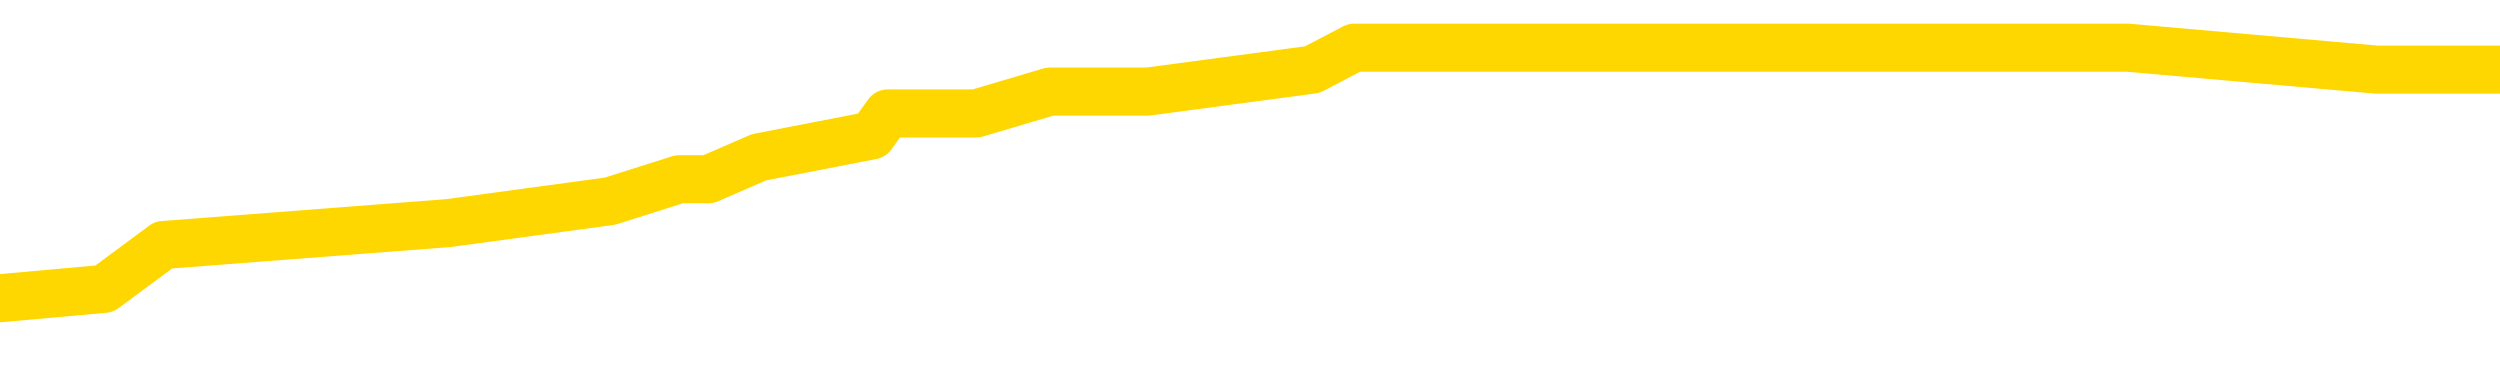 <svg xmlns="http://www.w3.org/2000/svg" version="1.1" viewBox="0 0 6500 1000">
	<path fill="none" stroke="gold" stroke-width="125" stroke-linecap="round" stroke-linejoin="round" d="M0 137602  L-742834 137602 L-742650 137545 L-742160 137431 L-741866 137374 L-741555 137260 L-741320 137203 L-741267 137089 L-741208 136975 L-741054 136918 L-741014 136804 L-740881 136747 L-740589 136690 L-740048 136690 L-739438 136633 L-739390 136633 L-738750 136576 L-738717 136576 L-738191 136576 L-738058 136519 L-737668 136405 L-737340 136290 L-737223 136176 L-737012 136062 L-736295 136062 L-735725 136005 L-735618 136005 L-735443 135948 L-735222 135834 L-734820 135777 L-734794 135663 L-733866 135549 L-733779 135435 L-733697 135321 L-733627 135207 L-733329 135150 L-733177 135035 L-731287 135092 L-731186 135092 L-730924 135092 L-730630 135150 L-730489 135035 L-730240 135035 L-730205 134978 L-730046 134921 L-729583 134807 L-729330 134750 L-729117 134636 L-728866 134579 L-728517 134522 L-727590 134408 L-727496 134294 L-727085 134237 L-725915 134123 L-724726 134066 L-724633 133952 L-724606 133837 L-724340 133723 L-724041 133609 L-723912 133495 L-723875 133381 L-723060 133381 L-722676 133438 L-721616 133495 L-721554 133495 L-721289 134636 L-720818 135720 L-720625 136804 L-720362 137888 L-720025 137831 L-719889 137774 L-719434 137717 L-718691 137660 L-718673 137602 L-718508 137488 L-718440 137488 L-717924 137431 L-716895 137431 L-716699 137374 L-716210 137317 L-715848 137260 L-715439 137260 L-715054 137317 L-713350 137317 L-713252 137317 L-713181 137317 L-713119 137317 L-712935 137260 L-712598 137260 L-711958 137203 L-711881 137146 L-711820 137146 L-711633 137089 L-711553 137089 L-711376 137032 L-711357 136975 L-711127 136975 L-710739 136918 L-709851 136918 L-709811 136861 L-709723 136804 L-709696 136690 L-708688 136633 L-708538 136519 L-708514 136462 L-708381 136405 L-708341 136347 L-707083 136290 L-707025 136290 L-706485 136233 L-706433 136233 L-706386 136233 L-705991 136176 L-705851 136119 L-705651 136062 L-705505 136062 L-705340 136062 L-705064 136119 L-704705 136119 L-704152 136062 L-703507 136005 L-703249 135891 L-703095 135834 L-702694 135777 L-702654 135720 L-702533 135663 L-702471 135720 L-702457 135720 L-702364 135720 L-702071 135663 L-701919 135435 L-701589 135321 L-701511 135207 L-701435 135150 L-701208 134978 L-701142 134864 L-700914 134750 L-700862 134636 L-700697 134579 L-699691 134522 L-699508 134465 L-698957 134408 L-698564 134294 L-698166 134237 L-697316 134123 L-697238 134066 L-696659 134009 L-696218 134009 L-695977 133952 L-695819 133952 L-695419 133837 L-695398 133837 L-694953 133780 L-694548 133723 L-694412 133609 L-694237 133495 L-694100 133381 L-693850 133267 L-692850 133210 L-692768 133153 L-692633 133096 L-692594 133039 L-691704 132982 L-691488 132925 L-691045 132868 L-690928 132811 L-690871 132754 L-690195 132754 L-690094 132697 L-690066 132697 L-688724 132640 L-688318 132583 L-688279 132525 L-687350 132468 L-687252 132411 L-687119 132354 L-686715 132297 L-686689 132240 L-686596 132183 L-686380 132126 L-685968 132012 L-684815 131898 L-684523 131784 L-684494 131670 L-683886 131613 L-683636 131499 L-683617 131442 L-682687 131385 L-682636 131270 L-682513 131213 L-682496 131099 L-682340 131042 L-682165 130928 L-682028 130871 L-681972 130814 L-681864 130757 L-681779 130700 L-681545 130643 L-681470 130586 L-681162 130529 L-681044 130472 L-680874 130415 L-680783 130358 L-680680 130358 L-680657 130301 L-680580 130301 L-680482 130187 L-680115 130130 L-680011 130073 L-679507 130015 L-679055 129958 L-679017 129901 L-678993 129844 L-678952 129787 L-678824 129730 L-678723 129673 L-678281 129616 L-677999 129559 L-677407 129502 L-677276 129445 L-677002 129331 L-676849 129274 L-676696 129217 L-676611 129103 L-676533 129046 L-676347 128989 L-676297 128989 L-676269 128932 L-676190 128875 L-676166 128818 L-675883 128703 L-675279 128589 L-674284 128532 L-673986 128475 L-673252 128418 L-673007 128361 L-672918 128304 L-672340 128247 L-671642 128190 L-670890 128133 L-670571 128076 L-670188 127962 L-670111 127905 L-669477 127848 L-669291 127791 L-669203 127791 L-669074 127791 L-668761 127734 L-668712 127677 L-668570 127620 L-668548 127563 L-667580 127505 L-667035 127448 L-666557 127448 L-666496 127448 L-666172 127448 L-666151 127391 L-666088 127391 L-665878 127334 L-665801 127277 L-665747 127220 L-665724 127163 L-665685 127106 L-665669 127049 L-664912 126992 L-664895 126935 L-664096 126878 L-663943 126821 L-663038 126764 L-662532 126707 L-662303 126593 L-662261 126593 L-662146 126536 L-661970 126479 L-661215 126536 L-661080 126479 L-660916 126422 L-660598 126365 L-660422 126250 L-659400 126136 L-659377 126022 L-659126 125965 L-658913 125851 L-658279 125794 L-658041 125680 L-658008 125566 L-657830 125452 L-657750 125338 L-657660 125281 L-657596 125167 L-657155 125053 L-657132 124996 L-656591 124938 L-656335 124881 L-655840 124824 L-654963 124767 L-654926 124710 L-654874 124653 L-654833 124596 L-654715 124539 L-654439 124482 L-654232 124368 L-654035 124254 L-654011 124140 L-653961 124026 L-653922 123969 L-653844 123912 L-653247 123798 L-653186 123741 L-653083 123683 L-652929 123626 L-652297 123569 L-651616 123512 L-651313 123398 L-650967 123341 L-650769 123284 L-650721 123170 L-650400 123113 L-649773 123056 L-649626 122999 L-649590 122942 L-649532 122885 L-649455 122771 L-649214 122771 L-649126 122714 L-649032 122657 L-648738 122600 L-648604 122543 L-648543 122486 L-648506 122371 L-648234 122371 L-647228 122314 L-647053 122257 L-647002 122257 L-646709 122200 L-646517 122086 L-646184 122029 L-645677 121972 L-645115 121858 L-645100 121744 L-645084 121687 L-644983 121573 L-644869 121459 L-644829 121345 L-644792 121288 L-644726 121288 L-644698 121231 L-644559 121288 L-644266 121288 L-644216 121288 L-644111 121288 L-643847 121231 L-643382 121173 L-643237 121173 L-643183 121059 L-643125 121002 L-642935 120945 L-642569 120888 L-642355 120888 L-642160 120888 L-642102 120888 L-642043 120774 L-641889 120717 L-641620 120660 L-641190 120945 L-641174 120945 L-641097 120888 L-641033 120831 L-640904 120432 L-640880 120375 L-640596 120318 L-640548 120261 L-640494 120204 L-640031 120147 L-639993 120147 L-639952 120090 L-639762 120033 L-639281 119976 L-638794 119918 L-638778 119861 L-638740 119804 L-638483 119747 L-638406 119633 L-638176 119576 L-638160 119462 L-637866 119348 L-637423 119291 L-636976 119234 L-636472 119177 L-636318 119120 L-636031 119063 L-635991 118949 L-635660 118892 L-635438 118835 L-634921 118721 L-634845 118664 L-634598 118549 L-634403 118435 L-634343 118378 L-633567 118321 L-633493 118321 L-633262 118264 L-633246 118264 L-633184 118207 L-632988 118150 L-632524 118150 L-632501 118093 L-632371 118093 L-631070 118093 L-631054 118093 L-630976 118036 L-630883 118036 L-630666 118036 L-630513 117979 L-630335 118036 L-630281 118093 L-629994 118150 L-629954 118150 L-629585 118150 L-629145 118150 L-628961 118150 L-628640 118093 L-628345 118093 L-627899 117979 L-627828 117922 L-627365 117808 L-626927 117751 L-626745 117694 L-625291 117580 L-625159 117523 L-624702 117409 L-624476 117351 L-624090 117237 L-623573 117123 L-622619 117009 L-621825 116895 L-621150 116838 L-620725 116724 L-620414 116667 L-620184 116496 L-619500 116325 L-619487 116154 L-619277 115925 L-619255 115868 L-619081 115754 L-618131 115697 L-617863 115583 L-617048 115526 L-616737 115412 L-616700 115355 L-616642 115241 L-616026 115184 L-615388 115070 L-613762 115013 L-613088 114956 L-612446 114956 L-612368 114956 L-612312 114956 L-612276 114956 L-612248 114899 L-612136 114784 L-612118 114727 L-612095 114670 L-611942 114613 L-611888 114499 L-611810 114442 L-611691 114385 L-611593 114328 L-611476 114271 L-611206 114157 L-610937 114100 L-610919 113986 L-610719 113929 L-610573 113815 L-610346 113758 L-610212 113701 L-609903 113644 L-609843 113586 L-609490 113472 L-609141 113415 L-609040 113358 L-608976 113244 L-608916 113187 L-608532 113073 L-608151 113016 L-608047 112959 L-607786 112902 L-607515 112788 L-607356 112731 L-607323 112674 L-607262 112617 L-607120 112560 L-606936 112503 L-606892 112446 L-606604 112446 L-606588 112389 L-606354 112389 L-606293 112332 L-606255 112332 L-605675 112274 L-605542 112217 L-605518 111989 L-605500 111590 L-605483 111134 L-605466 110677 L-605442 110221 L-605426 109879 L-605405 109479 L-605388 109080 L-605365 108852 L-605348 108624 L-605326 108452 L-605310 108338 L-605261 108167 L-605189 107996 L-605154 107711 L-605130 107483 L-605094 107254 L-605053 107026 L-605016 106912 L-605000 106684 L-604976 106513 L-604939 106399 L-604922 106228 L-604899 106114 L-604881 106000 L-604863 105885 L-604847 105771 L-604818 105600 L-604792 105429 L-604746 105372 L-604730 105258 L-604688 105201 L-604640 105087 L-604569 104973 L-604554 104859 L-604538 104745 L-604476 104687 L-604436 104630 L-604397 104573 L-604231 104516 L-604166 104459 L-604150 104402 L-604106 104288 L-604047 104231 L-603835 104174 L-603801 104117 L-603759 104060 L-603681 104003 L-603144 103946 L-603065 103889 L-602961 103775 L-602872 103718 L-602696 103661 L-602346 103604 L-602190 103547 L-601752 103490 L-601595 103432 L-601465 103375 L-600762 103261 L-600560 103204 L-599600 103090 L-599117 103033 L-599018 103033 L-598926 102976 L-598681 102919 L-598608 102862 L-598165 102748 L-598069 102691 L-598054 102634 L-598038 102577 L-598013 102520 L-597547 102463 L-597330 102406 L-597191 102349 L-596897 102292 L-596808 102235 L-596767 102177 L-596737 102120 L-596565 102063 L-596506 102006 L-596429 101949 L-596349 101892 L-596279 101892 L-595970 101835 L-595885 101778 L-595671 101721 L-595636 101664 L-594952 101607 L-594854 101550 L-594648 101493 L-594602 101436 L-594323 101379 L-594261 101322 L-594244 101208 L-594166 101151 L-593858 101037 L-593834 100980 L-593780 100865 L-593757 100808 L-593635 100751 L-593499 100637 L-593255 100580 L-593129 100580 L-592482 100523 L-592466 100523 L-592442 100523 L-592261 100409 L-592185 100352 L-592093 100295 L-591666 100238 L-591250 100181 L-590857 100067 L-590778 100010 L-590759 99953 L-590396 99896 L-590159 99839 L-589931 99782 L-589618 99725 L-589540 99667 L-589459 99553 L-589281 99439 L-589266 99382 L-589000 99268 L-588920 99211 L-588690 99154 L-588464 99097 L-588148 99097 L-587973 99040 L-587612 99040 L-587220 98983 L-587151 98869 L-587087 98812 L-586947 98698 L-586895 98641 L-586793 98527 L-586292 98470 L-586094 98413 L-585848 98355 L-585662 98298 L-585363 98241 L-585286 98184 L-585120 98070 L-584236 98013 L-584207 97899 L-584084 97785 L-583506 97728 L-583428 97671 L-582714 97671 L-582402 97671 L-582189 97671 L-582173 97671 L-581786 97671 L-581261 97557 L-580815 97500 L-580485 97443 L-580333 97386 L-580007 97386 L-579828 97329 L-579747 97329 L-579540 97215 L-579365 97158 L-578436 97100 L-577547 97043 L-577508 96986 L-577280 96986 L-576900 96929 L-576113 96872 L-575879 96815 L-575803 96758 L-575445 96701 L-574874 96587 L-574607 96530 L-574220 96473 L-574116 96473 L-573946 96473 L-573328 96473 L-573117 96473 L-572809 96473 L-572756 96416 L-572628 96359 L-572575 96302 L-572456 96245 L-572120 96131 L-571160 96074 L-571029 95960 L-570827 95903 L-570196 95845 L-569885 95788 L-569471 95731 L-569443 95674 L-569298 95617 L-568878 95560 L-567545 95560 L-567498 95503 L-567370 95389 L-567353 95332 L-566775 95218 L-566570 95161 L-566540 95104 L-566499 95047 L-566442 94990 L-566404 94933 L-566326 94876 L-566183 94819 L-565729 94762 L-565610 94705 L-565325 94648 L-564952 94590 L-564856 94533 L-564529 94476 L-564175 94419 L-564005 94362 L-563958 94305 L-563849 94248 L-563760 94191 L-563732 94134 L-563655 94020 L-563352 93963 L-563318 93849 L-563246 93792 L-562879 93735 L-562543 93678 L-562462 93678 L-562242 93621 L-562071 93564 L-562043 93507 L-561546 93450 L-560997 93335 L-560116 93278 L-560018 93164 L-559941 93107 L-559667 93050 L-559419 92936 L-559345 92879 L-559284 92765 L-559165 92708 L-559122 92651 L-559013 92594 L-558936 92480 L-558235 92423 L-557990 92366 L-557950 92309 L-557794 92252 L-557194 92252 L-556967 92252 L-556875 92252 L-556400 92252 L-555803 92138 L-555283 92081 L-555262 92023 L-555117 91966 L-554797 91966 L-554255 91966 L-554023 91966 L-553852 91966 L-553366 91909 L-553138 91852 L-553053 91795 L-552707 91738 L-552381 91738 L-551858 91681 L-551531 91624 L-550930 91567 L-550733 91453 L-550681 91396 L-550640 91339 L-550359 91282 L-549674 91168 L-549364 91111 L-549339 90997 L-549148 90940 L-548925 90883 L-548839 90826 L-548176 90711 L-548151 90654 L-547930 90540 L-547600 90483 L-547248 90369 L-547043 90312 L-546810 90198 L-546552 90141 L-546363 90027 L-546316 89970 L-546089 89913 L-546054 89856 L-545898 89799 L-545683 89742 L-545510 89685 L-545419 89628 L-545141 89571 L-544898 89513 L-544582 89456 L-544156 89456 L-544119 89456 L-543635 89456 L-543402 89456 L-543190 89399 L-542964 89342 L-542414 89342 L-542167 89285 L-541333 89285 L-541277 89228 L-541255 89171 L-541098 89114 L-540636 89057 L-540595 89000 L-540255 88886 L-540122 88829 L-539899 88772 L-539327 88715 L-538855 88658 L-538661 88601 L-538468 88544 L-538278 88487 L-538177 88430 L-537808 88373 L-537762 88316 L-537681 88258 L-536387 88201 L-536339 88144 L-536071 88144 L-535925 88144 L-535374 88144 L-535258 88087 L-535176 88030 L-534817 87973 L-534593 87916 L-534312 87859 L-533983 87745 L-533475 87688 L-533362 87631 L-533283 87574 L-533119 87517 L-532825 87517 L-532356 87517 L-532159 87574 L-532109 87574 L-531459 87517 L-531337 87460 L-530883 87460 L-530847 87403 L-530379 87346 L-530268 87289 L-530252 87232 L-530036 87232 L-529855 87175 L-529323 87175 L-528294 87175 L-528094 87118 L-527636 87061 L-526688 86946 L-526589 86889 L-526235 86775 L-526175 86718 L-526160 86661 L-526125 86604 L-525755 86547 L-525635 86490 L-525393 86433 L-525230 86376 L-525042 86319 L-524921 86262 L-523851 86148 L-522993 86091 L-522780 85977 L-522683 85920 L-522509 85806 L-522176 85749 L-522104 85691 L-522046 85634 L-521871 85634 L-521482 85577 L-521247 85520 L-521136 85463 L-521019 85406 L-520038 85349 L-520012 85292 L-519418 85178 L-519385 85178 L-519237 85121 L-518952 85064 L-518041 85064 L-517094 85064 L-516941 85007 L-516839 85007 L-516707 84950 L-516564 84893 L-516538 84836 L-516424 84779 L-516205 84722 L-515524 84665 L-515394 84608 L-515091 84551 L-514851 84436 L-514519 84379 L-513880 84322 L-513538 84208 L-513476 84151 L-513320 84151 L-512398 84151 L-511928 84151 L-511885 84151 L-511872 84094 L-511830 84037 L-511808 83980 L-511781 83923 L-511638 83866 L-511215 83809 L-510880 83809 L-510689 83752 L-510260 83752 L-510072 83695 L-509683 83581 L-509149 83524 L-508776 83467 L-508755 83467 L-508505 83410 L-508387 83353 L-508311 83296 L-508175 83239 L-508135 83181 L-508056 83124 L-507661 83067 L-507165 83010 L-507053 82896 L-506880 82839 L-506572 82782 L-506125 82725 L-505802 82668 L-505659 82554 L-505232 82440 L-505079 82326 L-505024 82212 L-504210 82155 L-504190 82098 L-503818 82041 L-503761 82041 L-502632 81984 L-502565 81984 L-502006 81926 L-501811 81869 L-501675 81812 L-501442 81755 L-501095 81698 L-501060 81584 L-501025 81527 L-500957 81413 L-500608 81356 L-500436 81299 L-499951 81242 L-499934 81185 L-499609 81128 L-499452 81071 L-498311 80957 L-498286 80900 L-498094 80786 L-497901 80729 L-497651 80671 L-497633 80614 L-496613 80557 L-496316 80500 L-496240 80443 L-496104 80329 L-495928 80272 L-495351 80158 L-495136 80101 L-495072 80044 L-494941 79987 L-494905 79873 L-494381 79816 L-494243 102292 L-494229 102292 L-494206 102292 L-494186 102292 L-493959 79759 L-493183 79759 L-493141 79759 L-492774 79759 L-492695 79702 L-492643 79645 L-491970 79588 L-491228 79531 L-490803 79531 L-490355 79474 L-489293 79416 L-488982 79302 L-488572 79302 L-488500 79245 L-487975 79245 L-487881 79245 L-487863 79245 L-487418 79188 L-487233 79074 L-486453 78960 L-485780 78903 L-485368 78732 L-485136 78618 L-484996 78561 L-484914 78447 L-484894 78390 L-484818 78390 L-484689 78333 L-484373 78390 L-484148 78390 L-483823 78333 L-483761 78333 L-483391 78333 L-483358 78333 L-483149 78333 L-482482 78333 L-482404 78333 L-482247 78219 L-482136 78219 L-481809 78162 L-481655 78104 L-481314 78104 L-481257 77990 L-480918 77876 L-480715 77819 L-480662 77705 L-479285 77648 L-479156 77591 L-478722 77534 L-478402 77477 L-477574 77363 L-477451 77306 L-476720 77192 L-476564 77078 L-476523 77021 L-476470 76964 L-476446 76907 L-476332 76849 L-476036 76792 L-475746 76735 L-475692 76678 L-475571 76621 L-475541 76564 L-475441 76507 L-474997 76507 L-474846 76450 L-474010 76450 L-473468 76393 L-473133 76393 L-473118 76336 L-473042 76279 L-472926 76222 L-472731 76165 L-472467 76108 L-471633 76051 L-471536 75994 L-471015 75937 L-470973 75880 L-470874 75823 L-470046 75823 L-469911 75766 L-469572 75766 L-469018 75709 L-468638 75652 L-468475 75594 L-468165 75537 L-467353 75480 L-467047 75423 L-466778 75423 L-466456 75423 L-466136 75480 L-465860 75480 L-465031 75366 L-464936 75309 L-464844 75138 L-464739 74967 L-464353 74796 L-463873 74682 L-463856 74625 L-463738 74568 L-463370 74454 L-463275 74397 L-462441 74282 L-462364 74225 L-462064 74168 L-461974 74111 L-461566 73997 L-461456 73883 L-460757 73826 L-460284 73769 L-460224 73712 L-460005 73598 L-459731 73541 L-459618 73484 L-458591 73427 L-458204 73370 L-458184 73313 L-457851 73256 L-457607 73199 L-457173 73142 L-457063 73084 L-456946 73027 L-456494 72913 L-455903 72856 L-455567 72799 L-453674 72742 L-453560 72628 L-453349 72571 L-452030 72514 L-451924 59679 L-451858 47015 L-451822 35321 L-451760 35321 L-451260 48042 L-450585 60592 L-450563 72172 L-450293 72058 L-449325 72058 L-448636 72001 L-448474 71944 L-447933 71887 L-447843 71830 L-446824 71772 L-445876 71658 L-445510 71715 L-445408 71772 L-444819 71772 L-444760 71772 L-444659 71715 L-444219 71601 L-444112 71544 L-443670 71487 L-442670 71316 L-442414 71145 L-442311 70974 L-442181 70860 L-441814 70746 L-441233 70632 L-441202 70575 L-440887 70517 L-438904 70460 L-438788 70403 L-438720 70403 L-438362 70346 L-436743 70289 L-436566 70289 L-436421 70289 L-435599 70346 L-435546 70403 L-435492 70403 L-435057 70403 L-434077 70460 L-434003 70460 L-432918 70403 L-432705 70403 L-431989 70289 L-431601 70232 L-431382 70118 L-431062 70004 L-430569 69890 L-430441 69833 L-430212 69719 L-429980 69605 L-429921 69548 L-429631 69491 L-429359 69377 L-428329 69320 L-426664 69262 L-426245 69205 L-426108 69148 L-425951 69148 L-425646 69091 L-425418 68977 L-425260 68920 L-425100 68806 L-424931 68692 L-424884 68635 L-424831 68578 L-424809 68578 L-424423 68521 L-424173 68521 L-423902 68521 L-423742 68521 L-423652 68521 L-421993 68521 L-421828 68578 L-421448 68521 L-420988 68521 L-420379 68407 L-419286 68350 L-418854 68293 L-418823 68236 L-418761 68179 L-418743 68122 L-417039 68065 L-416997 68007 L-416531 67950 L-416344 67893 L-416312 67779 L-415717 67722 L-415667 67665 L-415344 67608 L-415294 67551 L-415083 67494 L-415065 67437 L-414799 67323 L-414746 67266 L-414277 67209 L-413767 67095 L-413688 67095 L-413394 67038 L-413377 66981 L-413339 66924 L-413268 66867 L-413111 66810 L-412164 66810 L-412108 66810 L-411587 66810 L-411395 66752 L-411294 66752 L-411068 66695 L-410558 66695 L-410170 68236 L-410100 68236 L-409752 68179 L-409395 68122 L-408266 66467 L-408215 66353 L-407989 66296 L-407955 66239 L-407830 66125 L-407731 66125 L-407466 66125 L-406726 66182 L-406148 66182 L-405854 66182 L-405148 66182 L-404970 66125 L-404946 66125 L-404311 66068 L-403999 66011 L-403603 66011 L-403573 65954 L-403552 65897 L-403398 65840 L-402713 65840 L-402697 65840 L-402357 65840 L-402084 65783 L-402047 65726 L-401991 65612 L-401969 65555 L-401897 65498 L-401565 65440 L-401459 65383 L-401430 65269 L-401232 65212 L-401079 65155 L-400211 65098 L-399649 64984 L-399633 64984 L-399531 64927 L-399429 64984 L-399283 64984 L-399204 64984 L-399167 64927 L-399111 64870 L-399038 64813 L-398893 64756 L-398411 64756 L-398007 64699 L-397140 64756 L-397120 64756 L-396863 64756 L-396786 64756 L-396757 64699 L-396746 64585 L-396729 64528 L-396436 64471 L-396397 64414 L-396325 64357 L-396251 64300 L-396046 64243 L-395887 64071 L-395585 63900 L-395508 63672 L-395491 63501 L-395274 63387 L-395043 63387 L-394933 63444 L-394563 63501 L-394405 63501 L-394174 63501 L-394005 63501 L-393860 63444 L-393728 63387 L-392452 63273 L-392049 63159 L-391988 63102 L-391871 62988 L-391446 62930 L-391431 62816 L-391369 62759 L-391095 62645 L-390983 62588 L-390701 62474 L-390423 62417 L-389998 62303 L-389976 62246 L-389898 62189 L-389772 62132 L-389186 62075 L-388794 62018 L-388459 61961 L-387870 61904 L-387767 61904 L-387597 61847 L-387461 61847 L-386633 61790 L-385448 61733 L-385412 61675 L-385356 61675 L-385136 61618 L-384931 61618 L-384776 61618 L-384519 61561 L-384443 61504 L-383900 61447 L-383864 61390 L-383615 61333 L-383228 61276 L-382402 61219 L-382044 61162 L-381733 61162 L-381475 61105 L-381252 61048 L-380845 60991 L-380729 60934 L-380545 60877 L-380492 60877 L-380304 60820 L-380133 60763 L-380104 60706 L-379824 60649 L-379513 60592 L-379375 60535 L-379066 60478 L-378872 60478 L-378856 60420 L-378137 60420 L-378003 60306 L-377706 60249 L-377615 60192 L-377015 60192 L-376976 60135 L-376898 60078 L-376277 60021 L-376126 59907 L-376085 59850 L-375775 59793 L-375583 59736 L-375390 59622 L-375334 59508 L-375026 59451 L-374973 59394 L-374919 59451 L-374893 59451 L-374768 59451 L-373958 59394 L-373881 59337 L-373340 59280 L-373072 59223 L-372412 59166 L-371505 59108 L-371263 59051 L-370731 58994 L-370514 58937 L-369406 58994 L-369356 58994 L-368581 58994 L-368033 58937 L-367922 58880 L-367769 58766 L-367714 58709 L-367548 58652 L-367171 58595 L-366724 58538 L-366669 58481 L-366514 58424 L-365834 58367 L-365614 58310 L-365096 58253 L-364247 58139 L-364231 58082 L-362440 58025 L-361886 57968 L-361769 57911 L-360763 57853 L-360726 57796 L-360494 57796 L-360401 57796 L-360361 57796 L-360029 57739 L-359677 57682 L-359412 57568 L-359125 57511 L-358815 57397 L-358561 57283 L-358467 57226 L-357977 57169 L-357770 57112 L-357204 57055 L-357090 57112 L-356738 57055 L-356687 57055 L-356647 57055 L-356043 56941 L-355310 56827 L-354728 56713 L-354493 56598 L-353953 56427 L-353800 56313 L-353298 56256 L-353089 56142 L-353066 56142 L-353007 56085 L-352044 56085 L-351867 56028 L-351425 55971 L-351400 55857 L-351245 55800 L-351164 55800 L-351013 55857 L-350367 55857 L-350317 55800 L-349197 55743 L-348213 55686 L-348151 55629 L-347431 55572 L-346566 55515 L-346187 55458 L-345968 55458 L-345209 55401 L-345157 55343 L-344847 55229 L-343996 55229 L-343803 55172 L-343626 55115 L-343402 55115 L-343275 55058 L-343083 55058 L-342851 55001 L-342681 55058 L-342394 55001 L-342115 55001 L-342032 54944 L-341861 54887 L-341845 54773 L-341691 54716 L-341652 54659 L-340876 54602 L-340800 54602 L-340568 54488 L-340141 54431 L-339795 54374 L-339212 54317 L-338943 54317 L-338684 54317 L-338555 54203 L-338539 54146 L-338425 54088 L-338401 54031 L-338167 53974 L-338131 53917 L-336815 53917 L-336759 53860 L-336080 53746 L-335508 53746 L-335382 53746 L-335229 53746 L-335152 53746 L-334840 53632 L-334567 53575 L-334478 53461 L-334376 53461 L-333448 53404 L-333372 53404 L-333008 53404 L-332984 53347 L-332947 53290 L-332172 53176 L-332080 53119 L-331940 53062 L-331538 53005 L-331276 53005 L-331033 53062 L-330819 53005 L-330738 53005 L-330662 53005 L-330585 53005 L-330399 53062 L-330332 53062 L-330083 53062 L-330028 53005 L-329890 52948 L-329810 52833 L-329697 52776 L-329474 52719 L-329310 52662 L-329269 52605 L-329099 52548 L-328728 52491 L-328714 52434 L-328598 52377 L-327876 52320 L-327840 52263 L-327707 52263 L-327360 52206 L-326948 52206 L-326912 52206 L-326834 52149 L-326795 52092 L-326431 52035 L-326227 51978 L-326212 51921 L-325866 51864 L-325518 51864 L-325192 51864 L-325090 51807 L-324937 51807 L-324743 51750 L-324512 51750 L-324419 51750 L-324263 51750 L-324186 51750 L-324146 51693 L-324032 51636 L-324009 51579 L-323758 51579 L-323619 51464 L-323041 51293 L-322213 51179 L-321725 51065 L-321604 51008 L-321565 50951 L-321553 50894 L-321401 50780 L-321300 50666 L-321067 50609 L-320676 50495 L-320372 50438 L-320356 50381 L-320186 50324 L-319947 50209 L-319351 50209 L-318747 50152 L-318707 50152 L-318667 50152 L-318514 50095 L-318461 50038 L-318398 49981 L-318330 49924 L-318275 49810 L-318250 49753 L-318203 49696 L-318109 49582 L-317972 49525 L-317818 49468 L-317686 49411 L-317645 49411 L-317610 49354 L-317548 49297 L-317275 49183 L-316960 49126 L-316919 49011 L-316834 48954 L-316657 48897 L-316419 48840 L-316062 48783 L-316032 48726 L-315463 48669 L-315340 48612 L-315104 48555 L-315081 48555 L-314800 48498 L-314514 48498 L-314259 48498 L-313687 48441 L-313390 48384 L-313314 48327 L-312615 48270 L-312537 48213 L-312502 48156 L-312476 48099 L-312424 47985 L-312231 47928 L-312090 47814 L-312054 47756 L-312014 47699 L-311419 47642 L-311186 47585 L-310903 47985 L-310848 48327 L-310775 48726 L-310696 49069 L-310460 48954 L-310216 48897 L-310081 48840 L-309974 48783 L-309895 48726 L-309508 48612 L-309381 48555 L-309228 48498 L-309190 48441 L-309044 48384 L-308823 48327 L-308649 48270 L-308580 48213 L-307759 48099 L-307742 48099 L-307448 48042 L-306660 47985 L-306350 47985 L-306204 47928 L-305976 47871 L-305775 47756 L-304838 47699 L-304801 47642 L-304779 47585 L-304738 47471 L-304469 47414 L-303873 47357 L-303809 47300 L-303774 47243 L-303757 47186 L-303062 47186 L-302860 47186 L-302828 47186 L-302495 47186 L-302387 47129 L-301763 47015 L-301258 46958 L-301221 46844 L-300779 46844 L-300683 46787 L-300524 46787 L-300211 46787 L-300198 46787 L-299758 46844 L-299276 46901 L-299147 46901 L-298827 46901 L-298759 46844 L-298455 46844 L-298279 46787 L-298085 46730 L-297842 46616 L-297645 46501 L-297619 46387 L-297041 46330 L-296971 46273 L-296562 46216 L-296507 46159 L-296461 46102 L-296097 46045 L-295951 45988 L-295745 45931 L-295649 45931 L-295494 45874 L-295432 45817 L-295285 45703 L-295184 45646 L-294627 45646 L-294605 45760 L-294433 45817 L-293891 45874 L-293830 45874 L-293776 45760 L-293748 45646 L-293676 45589 L-293660 45475 L-293597 45418 L-293560 45304 L-293406 45247 L-293080 45189 L-292514 45132 L-292499 45075 L-292437 44961 L-292336 44847 L-292289 44847 L-292047 44790 L-291625 44790 L-291470 44790 L-289728 44676 L-289187 44619 L-288243 44562 L-287834 44505 L-287293 44391 L-287096 44334 L-286928 44277 L-286632 44220 L-286517 44163 L-286502 44163 L-286347 44106 L-286207 44049 L-286131 43934 L-285999 43934 L-285651 43934 L-285280 43992 L-284682 43992 L-284507 43992 L-284350 43934 L-284082 43877 L-283930 43877 L-283639 44049 L-283615 44163 L-283532 44277 L-283305 44391 L-282605 44334 L-282478 44277 L-282047 44220 L-281953 44163 L-280748 44163 L-280699 44106 L-280406 44106 L-280002 44049 L-279726 43934 L-279707 43877 L-279589 43820 L-279513 43763 L-279332 43706 L-278852 43649 L-278400 43535 L-277990 43478 L-277960 43421 L-277541 43364 L-277427 43364 L-277309 43364 L-277294 43364 L-277100 43307 L-277078 43193 L-276846 43136 L-276403 43079 L-276083 42965 L-275619 42965 L-275453 42908 L-275298 42851 L-275142 42851 L-274689 42851 L-274370 42851 L-274315 42908 L-273944 42908 L-273906 42965 L-273580 42965 L-273463 42908 L-273364 42851 L-273038 42737 L-272651 42679 L-272390 42622 L-272032 42508 L-271776 42451 L-269605 42394 L-269556 42337 L-269534 42280 L-269122 42280 L-269060 42280 L-268990 42337 L-268759 42337 L-268449 42280 L-268145 42166 L-268101 42109 L-267793 42052 L-267660 41995 L-267444 41938 L-266732 41881 L-266576 41881 L-266438 41824 L-266289 41824 L-266268 41824 L-266074 41767 L-266049 41710 L-265957 41653 L-265936 41596 L-265919 41539 L-265819 41482 L-264890 41424 L-264432 41424 L-263340 41310 L-262918 41310 L-262514 41253 L-262475 41196 L-262222 41139 L-261447 41025 L-261431 40968 L-261407 40911 L-261214 40854 L-260477 40797 L-260208 40740 L-260168 40683 L-259769 40569 L-259744 40512 L-258954 40455 L-258274 40398 L-256903 40341 L-256633 40284 L-256585 40227 L-256047 40112 L-256014 40055 L-255912 39941 L-255589 39884 L-255509 39827 L-255240 39827 L-254328 39770 L-254189 39770 L-253940 39656 L-253395 39656 L-252973 39599 L-252780 39542 L-252764 39542 L-252626 39428 L-252532 39371 L-252405 39314 L-252145 39257 L-252120 39143 L-252029 39086 L-251719 39029 L-251659 38972 L-251542 38972 L-251192 38972 L-250381 38972 L-250150 38857 L-249321 38857 L-249089 38743 L-248872 38686 L-248354 38686 L-247716 38629 L-247299 38572 L-246977 38515 L-246496 38458 L-246071 38458 L-246010 38401 L-245661 38401 L-245620 38344 L-245607 38287 L-245507 38173 L-245462 38173 L-244976 38116 L-244175 38116 L-243841 38116 L-242759 38059 L-242279 38002 L-242256 37945 L-242116 37888 L-241561 37831 L-240864 37774 L-240555 37717 L-240333 37660 L-240228 37602 L-240126 37488 L-239455 37431 L-239361 37374 L-239339 37374 L-239261 37317 L-239083 37317 L-238911 37317 L-238731 37260 L-238717 37203 L-238641 37146 L-238477 37089 L-237962 37032 L-237946 36975 L-237806 36975 L-237443 36918 L-237419 36918 L-237288 36861 L-237264 36804 L-236901 36747 L-236376 36633 L-236282 36576 L-236066 36462 L-235973 36405 L-235948 36347 L-235484 36290 L-235407 36290 L-235005 36233 L-234555 36233 L-233303 36176 L-233264 36119 L-232833 36062 L-232800 36005 L-232081 35948 L-231905 35891 L-231769 35834 L-231462 35777 L-231407 35720 L-231382 35606 L-231366 35492 L-231191 35435 L-231002 35378 L-230494 35378 L-230121 34921 L-229782 34408 L-229744 33952 L-229025 33552 L-228931 33495 L-228892 33438 L-228351 33438 L-228328 33381 L-227925 33324 L-227499 33267 L-227228 33267 L-227049 33210 L-226803 33096 L-226780 33039 L-226723 32925 L-226106 32868 L-225604 32811 L-225217 32811 L-224598 32868 L-224381 32868 L-224226 32925 L-222934 32811 L-222835 32754 L-222392 32640 L-222061 32583 L-221761 32468 L-221518 32411 L-220783 32297 L-220204 32240 L-219375 32183 L-219274 32126 L-218717 32069 L-218579 32012 L-216937 31955 L-216876 31955 L-216782 31955 L-215815 31955 L-215638 31898 L-215351 31898 L-215133 31898 L-215055 31841 L-214783 31841 L-214668 31784 L-214515 31727 L-214205 31670 L-214126 31613 L-214035 31613 L-213958 31556 L-213842 31556 L-213663 31499 L-213571 31442 L-213532 31385 L-213029 31385 L-212811 31328 L-212681 31328 L-212526 31270 L-212472 31213 L-212347 31213 L-211962 31156 L-211454 31099 L-211381 31042 L-210901 30985 L-210824 30928 L-210724 30928 L-210490 30871 L-210026 30871 L-209796 30871 L-209779 30871 L-209547 30871 L-209392 30871 L-209331 30871 L-209138 30814 L-208867 30700 L-208116 30643 L-207162 30643 L-207126 30586 L-206901 30586 L-206462 30586 L-206181 30472 L-205833 30415 L-204763 30358 L-203836 30358 L-203705 30358 L-203658 30358 L-203589 30301 L-203434 30301 L-203357 30187 L-203183 30073 L-202748 29958 L-202544 29901 L-202484 29787 L-201901 29730 L-201747 29616 L-201632 29559 L-201591 29502 L-201422 29445 L-201285 29388 L-201074 29274 L-200996 29217 L-200973 29160 L-200764 29046 L-200354 28989 L-200330 28932 L-200107 28875 L-199961 28818 L-199927 28760 L-199913 28703 L-199891 28646 L-199657 28589 L-199472 28532 L-199255 28475 L-199229 28418 L-198540 28361 L-198437 28304 L-198401 28247 L-198380 28190 L-198186 28133 L-198133 28076 L-198016 27962 L-197935 27962 L-197824 27905 L-197509 27848 L-197050 27791 L-196795 27734 L-196561 27620 L-196431 27563 L-196078 27505 L-196019 27448 L-195866 27391 L-195294 27277 L-195208 27220 L-195054 27106 L-194758 26992 L-194388 26878 L-194085 26764 L-194009 26707 L-193604 26650 L-193436 26650 L-193292 26650 L-192752 26650 L-192691 26650 L-192675 26536 L-192509 26479 L-192303 26422 L-192229 26422 L-192136 26365 L-191726 26308 L-191710 26250 L-191687 26250 L-191494 26193 L-191417 26707 L-191246 27220 L-191184 27677 L-191169 28190 L-190654 28133 L-190433 28076 L-189814 27962 L-189560 27905 L-189366 27848 L-189327 27791 L-189254 27791 L-189188 27791 L-188538 27791 L-188499 27848 L-188325 27848 L-188259 27848 L-187585 27848 L-187196 27734 L-186934 27677 L-186697 27620 L-186619 27505 L-186603 27391 L-186401 27334 L-186030 27220 L-185805 27163 L-185169 27106 L-185149 27106 L-184762 27049 L-184669 27049 L-184611 26992 L-184335 26935 L-184025 26935 L-183948 26878 L-183097 26935 L-182754 27220 L-182317 27563 L-181883 27848 L-181388 28133 L-181239 28076 L-180970 28133 L-179732 28190 L-179676 28304 L-177912 28361 L-177721 28304 L-176711 28247 L-176560 28190 L-176185 28304 L-175864 28418 L-175258 28532 L-175189 28646 L-175012 28589 L-174183 28532 L-174044 28475 L-173658 28418 L-173473 28361 L-173430 28304 L-173310 28247 L-173100 28190 L-172652 28076 L-172304 28019 L-172172 27962 L-171763 27905 L-171413 27905 L-171128 27848 L-170934 27791 L-170779 27791 L-170616 27734 L-170547 27677 L-170447 27677 L-170214 27620 L-170098 27620 L-170044 27563 L-169502 27563 L-169038 27505 L-167856 27505 L-167723 27505 L-167698 27505 L-167645 27505 L-166978 27505 L-165943 27391 L-165749 27334 L-165570 27277 L-165418 27277 L-165377 27220 L-165362 27220 L-165301 27163 L-164976 27106 L-163815 27049 L-163622 26992 L-163444 26935 L-162330 26878 L-161471 26821 L-161364 26821 L-160891 26764 L-160698 26764 L-158376 26707 L-158299 26650 L-158178 26536 L-158143 26479 L-158106 26365 L-158011 26193 L-157796 26079 L-157214 25965 L-156828 25908 L-156055 25851 L-155977 25794 L-155280 25794 L-154739 25794 L-154698 25737 L-154568 25737 L-154103 25680 L-154065 25623 L-153930 25566 L-153562 25509 L-153532 25452 L-153382 25452 L-152982 25395 L-151158 25452 L-150351 25395 L-149632 25395 L-149615 25395 L-149302 25281 L-148740 25224 L-148239 25167 L-147720 25110 L-147698 25053 L-145954 24996 L-145785 24938 L-145590 24881 L-144696 24824 L-144177 24710 L-143967 24653 L-143709 24596 L-143000 24539 L-142049 24482 L-141391 24425 L-141352 24311 L-141065 24254 L-140983 24197 L-140887 24197 L-140755 24140 L-140678 24140 L-139943 24140 L-139606 24083 L-139556 24140 L-139301 24140 L-139014 24083 L-138589 24083 L-138008 24026 L-137750 24026 L-137598 23969 L-137351 23969 L-137312 23969 L-136515 23912 L-136477 23855 L-136300 23855 L-135891 23741 L-135663 23741 L-135586 23741 L-135455 23741 L-135339 23683 L-134991 23626 L-134927 23569 L-134775 23512 L-134034 23455 L-133923 23398 L-133753 23341 L-133714 23284 L-133419 23284 L-133017 23284 L-132841 23284 L-132747 23284 L-132437 23227 L-131636 23170 L-131177 23056 L-130657 22999 L-130169 22942 L-129473 22885 L-128427 22828 L-128158 22828 L-128104 22771 L-127943 22771 L-127692 22771 L-127446 22714 L-127367 22657 L-127153 22543 L-126841 22486 L-126377 22371 L-126363 22314 L-126066 22314 L-126053 22257 L-125062 22200 L-124389 22143 L-124055 22029 L-123438 22029 L-123301 21972 L-122663 21915 L-122532 21858 L-121581 21744 L-121482 21630 L-120922 21573 L-120514 21573 L-120085 21573 L-119994 21516 L-119160 21516 L-118796 21516 L-118757 21573 L-118625 21630 L-118448 21630 L-118231 21630 L-118177 21573 L-118020 21459 L-117767 21402 L-116667 21345 L-116590 21288 L-116370 21231 L-116239 21116 L-116203 21059 L-116010 21002 L-115910 20945 L-115427 20888 L-115142 20831 L-114982 20774 L-114887 20660 L-114616 20603 L-114346 20546 L-114330 20318 L-114191 20147 L-114053 19976 L-113726 19747 L-113417 19633 L-113377 19576 L-113301 19462 L-113185 19405 L-112335 19291 L-112008 19234 L-111677 19177 L-111544 19177 L-111328 19177 L-111312 19177 L-110632 19177 L-110538 19063 L-110515 19006 L-110499 18892 L-110461 18835 L-110049 18721 L-109780 18664 L-109740 18606 L-109371 18606 L-109161 18549 L-108078 18549 L-108062 18492 L-108033 18435 L-108013 18435 L-107636 18321 L-107381 18264 L-107133 18150 L-106994 18036 L-106862 17979 L-106530 17922 L-106437 17865 L-106376 17808 L-105818 17751 L-105757 17694 L-105601 17637 L-105407 17580 L-105214 17523 L-105199 17466 L-105160 17409 L-105122 17351 L-104851 17294 L-104728 17237 L-104695 17180 L-104596 17180 L-104440 17180 L-104299 17180 L-104015 17123 L-103690 17123 L-102994 17066 L-102971 17066 L-102461 17066 L-101615 17066 L-101252 17009 L-101098 16952 L-100494 16952 L-100324 16952 L-100263 16952 L-100208 16895 L-99152 16838 L-99134 16838 L-98228 16838 L-98207 16838 L-98040 16781 L-97797 16781 L-97747 16724 L-97693 16610 L-97555 16553 L-97516 16496 L-96587 16439 L-96532 16439 L-96410 16439 L-96338 16439 L-96223 16439 L-96044 16496 L-95062 16439 L-94923 16439 L-94805 16325 L-94510 16211 L-94263 16154 L-94226 16096 L-94172 16154 L-94150 16154 L-94017 16154 L-93938 16154 L-93800 16096 L-93177 16096 L-93011 16039 L-92547 16039 L-92370 15925 L-92354 15868 L-92293 15811 L-92177 15754 L-91694 15697 L-90999 15640 L-90626 15583 L-90457 15526 L-89491 15469 L-89336 15412 L-89158 15412 L-89065 15355 L-88810 15355 L-88639 15355 L-87992 15298 L-87981 15298 L-87401 15241 L-87263 15241 L-87208 15127 L-86473 15070 L-86434 15013 L-86357 15013 L-85715 14956 L-84940 14956 L-84848 14899 L-84799 14899 L-84784 14841 L-84747 14841 L-84731 14727 L-84668 14670 L-84652 14613 L-84632 14613 L-84477 14556 L-84438 14499 L-84422 14442 L-84383 14385 L-84244 14328 L-84167 14271 L-83803 14214 L-83455 14157 L-82681 14100 L-82079 14043 L-81883 13986 L-81652 13986 L-81515 13929 L-80877 13929 L-80587 13872 L-80566 13872 L-80106 13815 L-79873 13815 L-79818 13758 L-79779 13701 L-79276 13644 L-78726 13586 L-77938 13529 L-76815 13529 L-75921 13472 L-75833 13472 L-75534 13415 L-75462 13358 L-75346 13301 L-74169 13244 L-73821 13187 L-73799 13130 L-73279 13073 L-73133 13016 L-73024 12959 L-72815 12902 L-72660 12845 L-72638 12788 L-72444 12731 L-72367 12674 L-72223 12617 L-71422 12560 L-71276 12503 L-70996 12446 L-70819 12389 L-70509 12332 L-69698 12274 L-68769 12274 L-67178 12217 L-66934 12160 L-66293 12103 L-66098 12046 L-66020 11989 L-65502 11932 L-65270 11932 L-65247 11875 L-65115 11875 L-64776 11818 L-64765 11761 L-64549 11704 L-64512 11647 L-63970 11590 L-63441 11476 L-63374 11419 L-63081 11362 L-62533 11248 L-62498 11191 L-62445 11134 L-62346 11019 L-62113 11019 L-61533 11019 L-61435 11077 L-61361 11077 L-61029 11019 L-60279 10962 L-60240 10905 L-59561 10905 L-59406 10905 L-59080 10848 L-58864 10791 L-58632 10791 L-58336 10734 L-58090 10677 L-57739 10620 L-57685 10563 L-56926 10506 L-56233 10392 L-55882 10278 L-55418 10221 L-54785 10164 L-54376 10107 L-54298 10164 L-53872 10164 L-53230 10107 L-53061 10107 L-52319 10050 L-52131 9993 L-51836 9936 L-51264 9879 L-51239 9822 L-50219 9822 L-49732 9764 L-49639 9764 L-49578 9707 L-49290 9650 L-49004 9593 L-48943 9536 L-48763 9536 L-48052 9479 L-47876 9422 L-47677 9365 L-47526 9308 L-47434 9251 L-47372 9194 L-46830 9194 L-46520 9137 L-46428 9023 L-46351 8909 L-45783 8852 L-45693 8852 L-45438 8738 L-45111 8624 L-45074 8452 L-44919 8281 L-44687 8224 L-44365 8167 L-43232 8110 L-43033 8053 L-42508 7996 L-42263 7996 L-42017 7939 L-41937 7882 L-41917 7768 L-41841 7711 L-41785 7597 L-41708 7540 L-41669 7483 L-41490 7369 L-41453 7312 L-41222 7254 L-39984 7197 L-39657 7140 L-39617 7026 L-38836 6969 L-38689 6912 L-37697 6855 L-37491 6855 L-37065 6855 L-36938 6855 L-36533 6912 L-36445 6855 L-35788 6798 L-35081 6741 L-34473 6684 L-34279 6627 L-34046 6513 L-33428 6456 L-33132 6342 L-32693 6285 L-32538 6228 L-32383 6171 L-31627 6057 L-31277 6000 L-30875 6000 L-30836 5942 L-29830 5942 L-29510 5942 L-29263 5885 L-28563 5771 L-28490 5714 L-28178 5657 L-27097 5600 L-26906 5543 L-26672 5543 L-26477 5486 L-25977 5429 L-25223 5429 L-25110 5429 L-24909 5429 L-24868 5372 L-24776 5315 L-24463 5258 L-24374 5201 L-24258 5144 L-23940 5144 L-23871 5087 L-23847 5030 L-23485 4973 L-23446 4916 L-23229 4859 L-22726 4916 L-22124 4973 L-21912 5087 L-21759 5144 L-21722 5144 L-21677 5030 L-21643 4973 L-21510 4916 L-21101 4859 L-20730 4802 L-20677 4745 L-20660 4687 L-20581 4630 L-20172 4573 L-20018 4516 L-20003 4402 L-19963 4345 L-19785 4231 L-19709 4174 L-19477 4117 L-18687 4060 L-18610 4060 L-17875 3946 L-17719 3889 L-17479 3775 L-17418 3661 L-17332 3604 L-17310 3490 L-17192 3375 L-17177 3261 L-17116 3147 L-17078 3090 L-16984 3033 L-16962 3033 L-16846 2976 L-16613 2919 L-16443 2805 L-15623 2805 L-15221 2748 L-15066 2748 L-14561 2748 L-14447 2748 L-13851 2748 L-13476 2691 L-13425 2691 L-13231 2634 L-12534 2634 L-12496 2577 L-12351 2577 L-12126 2520 L-11864 2463 L-11490 2406 L-11065 2349 L-10936 2292 L-10916 2177 L-10422 2177 L-9726 2120 L-9494 2177 L-9340 2177 L-8372 2177 L-8147 2235 L-7869 2235 L-7853 2177 L-7328 2120 L-6799 2063 L-6651 2006 L-6631 1949 L-6089 1892 L-5779 1835 L-5662 1721 L-5470 1607 L-5334 1493 L-5007 1436 L-4890 1379 L-4580 1379 L-4154 1322 L-4099 1322 L-3866 1379 L-3769 1379 L-3636 1379 L-3340 1379 L-3226 1322 L-2861 1265 L-2549 1265 L-2066 1208 L-1895 1151 L-1647 1094 L-1431 1037 L-905 980 L-719 865 L-364 808 L271 751 L425 637 L1166 580 L1586 523 L1766 466 L1842 466 L1973 409 L2267 352 L2308 295 L2538 295 L2730 238 L2985 238 L3412 181 L3521 124 L4139 124 L4321 124 L5532 124 L6179 181 L6330 181 L6368 181 L6500 181" />
</svg>
